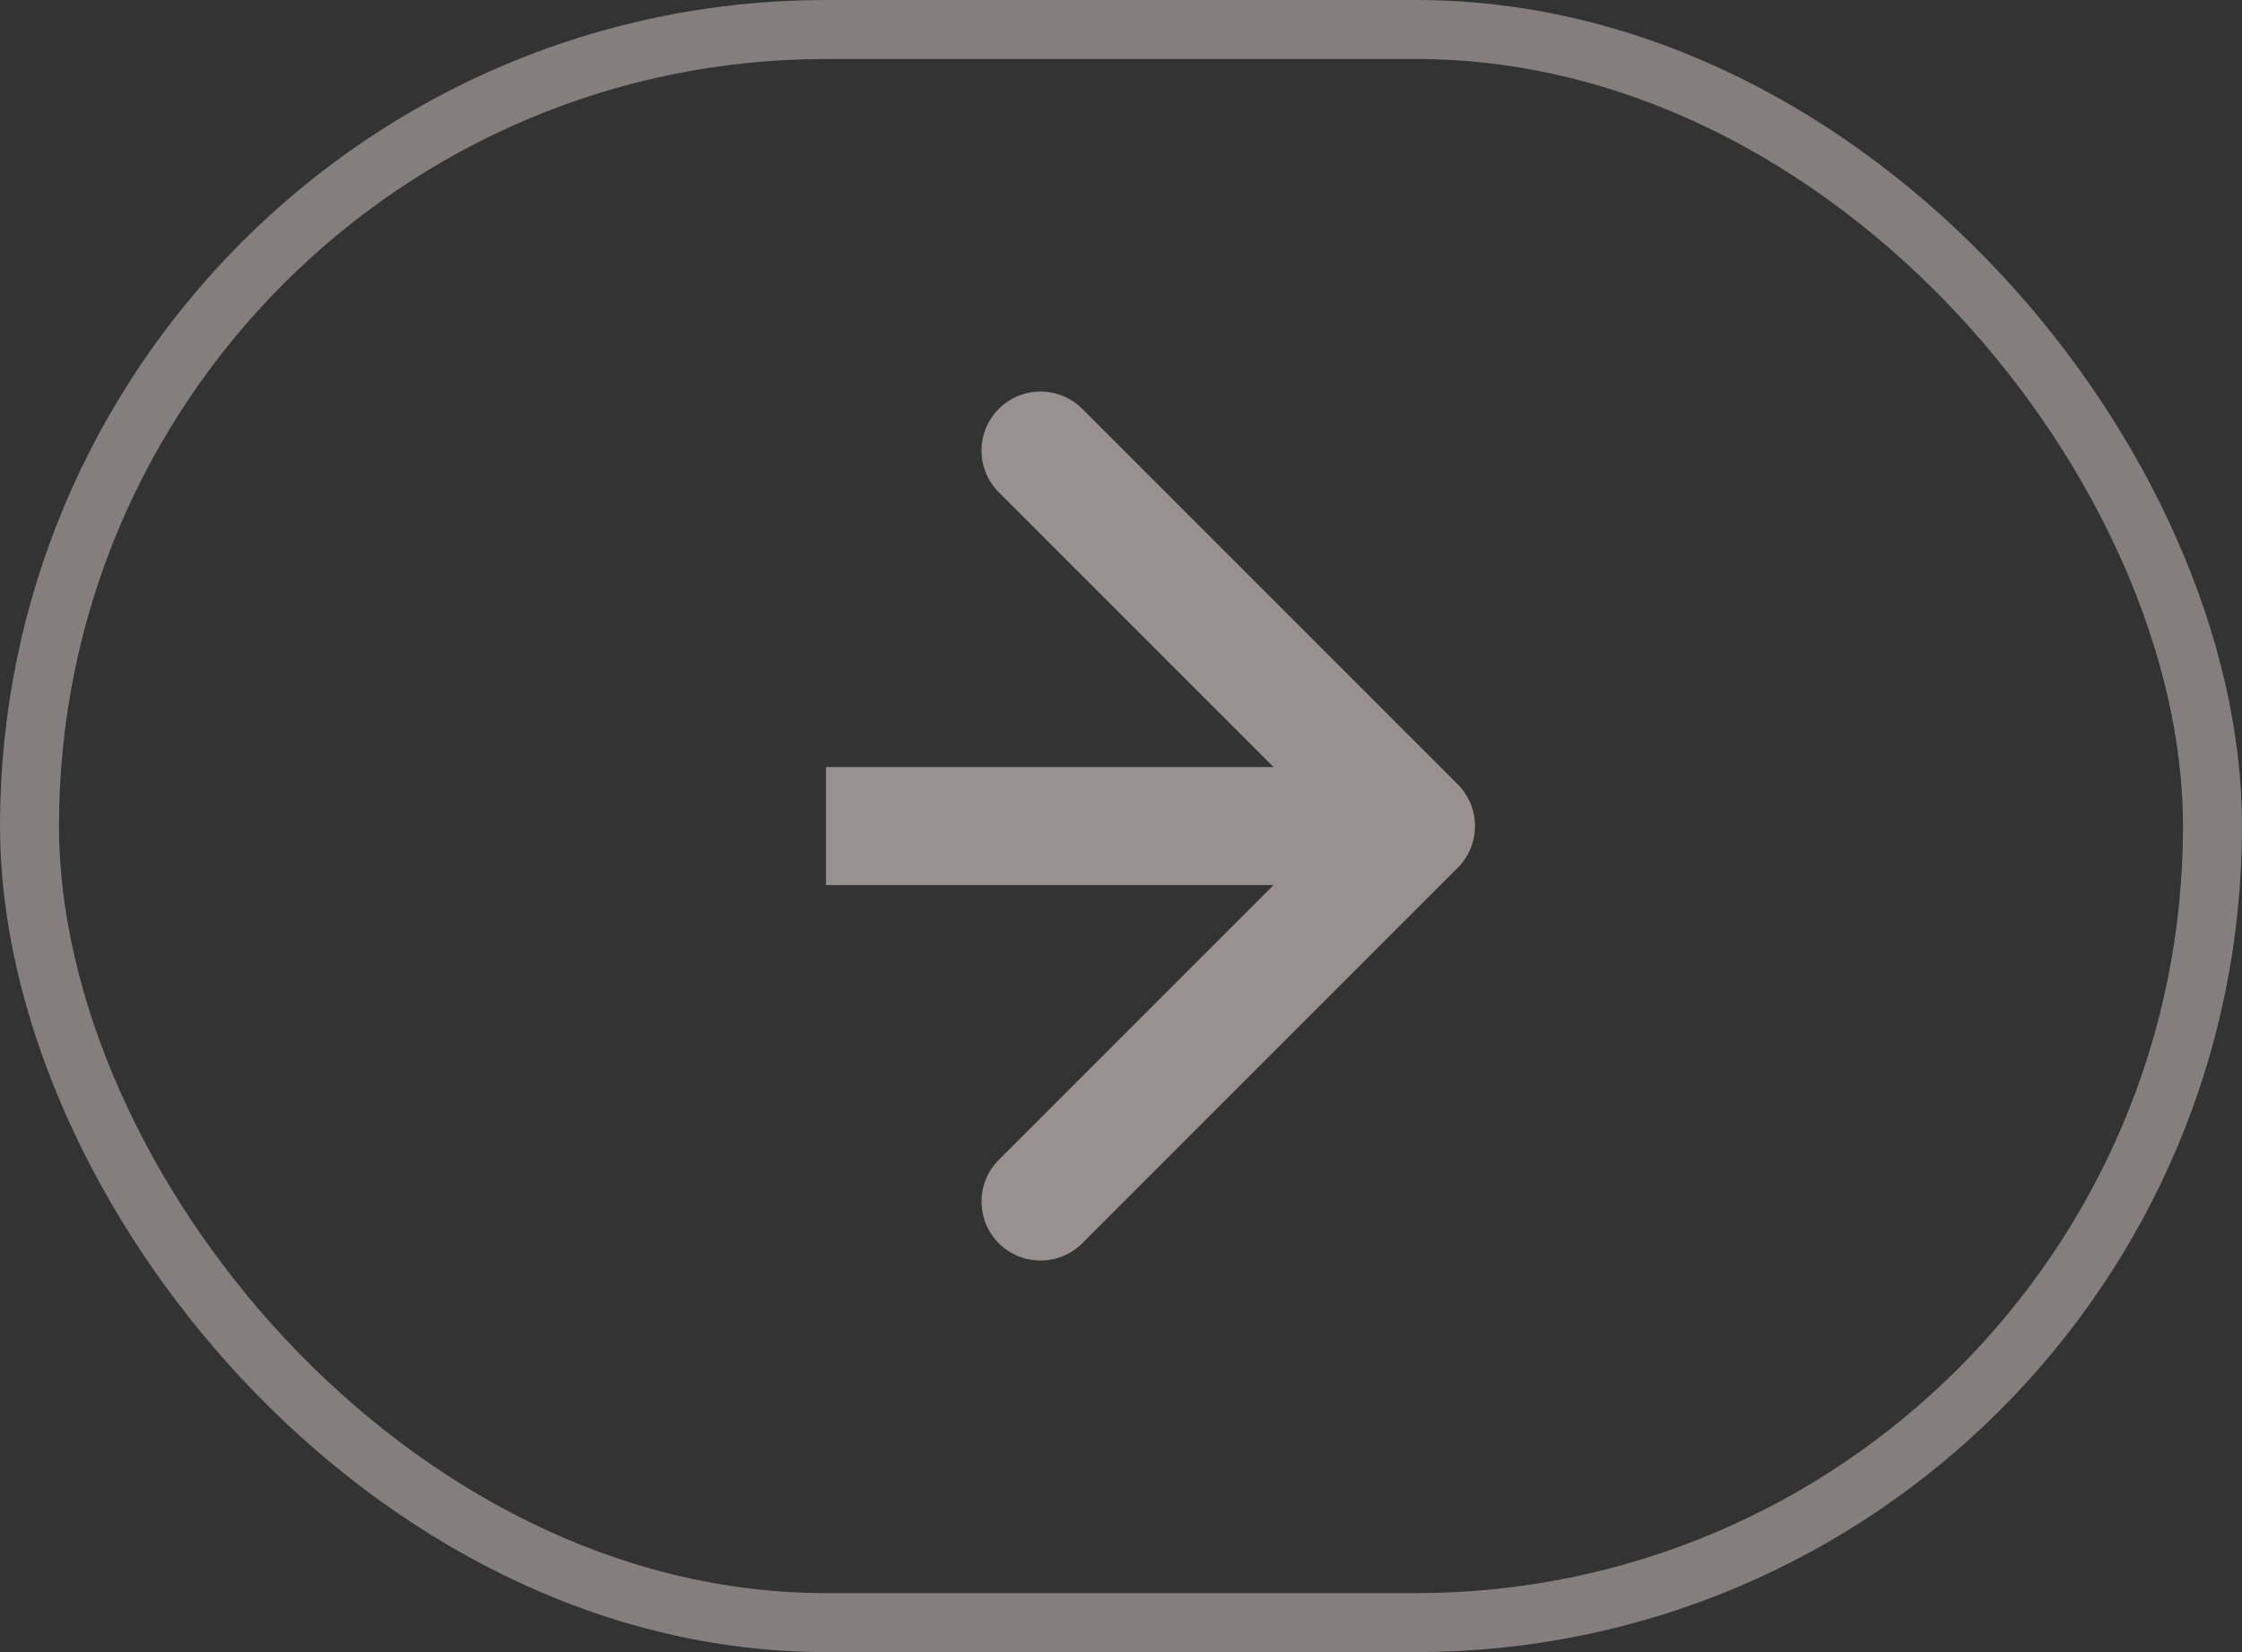 <svg width="190" height="140" viewBox="0 0 190 140" fill="none" xmlns="http://www.w3.org/2000/svg">
<rect x="0" y="0" width="190" height="140" fill="#333333" stroke="none"/>
<path d="M123.536 73.535C125.488 71.583 125.488 68.417 123.536 66.465L91.716 34.645C89.763 32.692 86.597 32.692 84.645 34.645C82.692 36.597 82.692 39.763 84.645 41.716L112.929 70L84.645 98.284C82.692 100.237 82.692 103.403 84.645 105.355C86.597 107.308 89.763 107.308 91.716 105.355L123.536 73.535ZM70 75L120 75L120 65L70 65L70 75Z" fill="#FFEEEE" fill-opacity="0.5"/>
<rect x="2.5" y="2.5" width="185" height="135" rx="67.5" stroke="#FFEEEE" stroke-opacity="0.4" stroke-width="5"/>
</svg>
